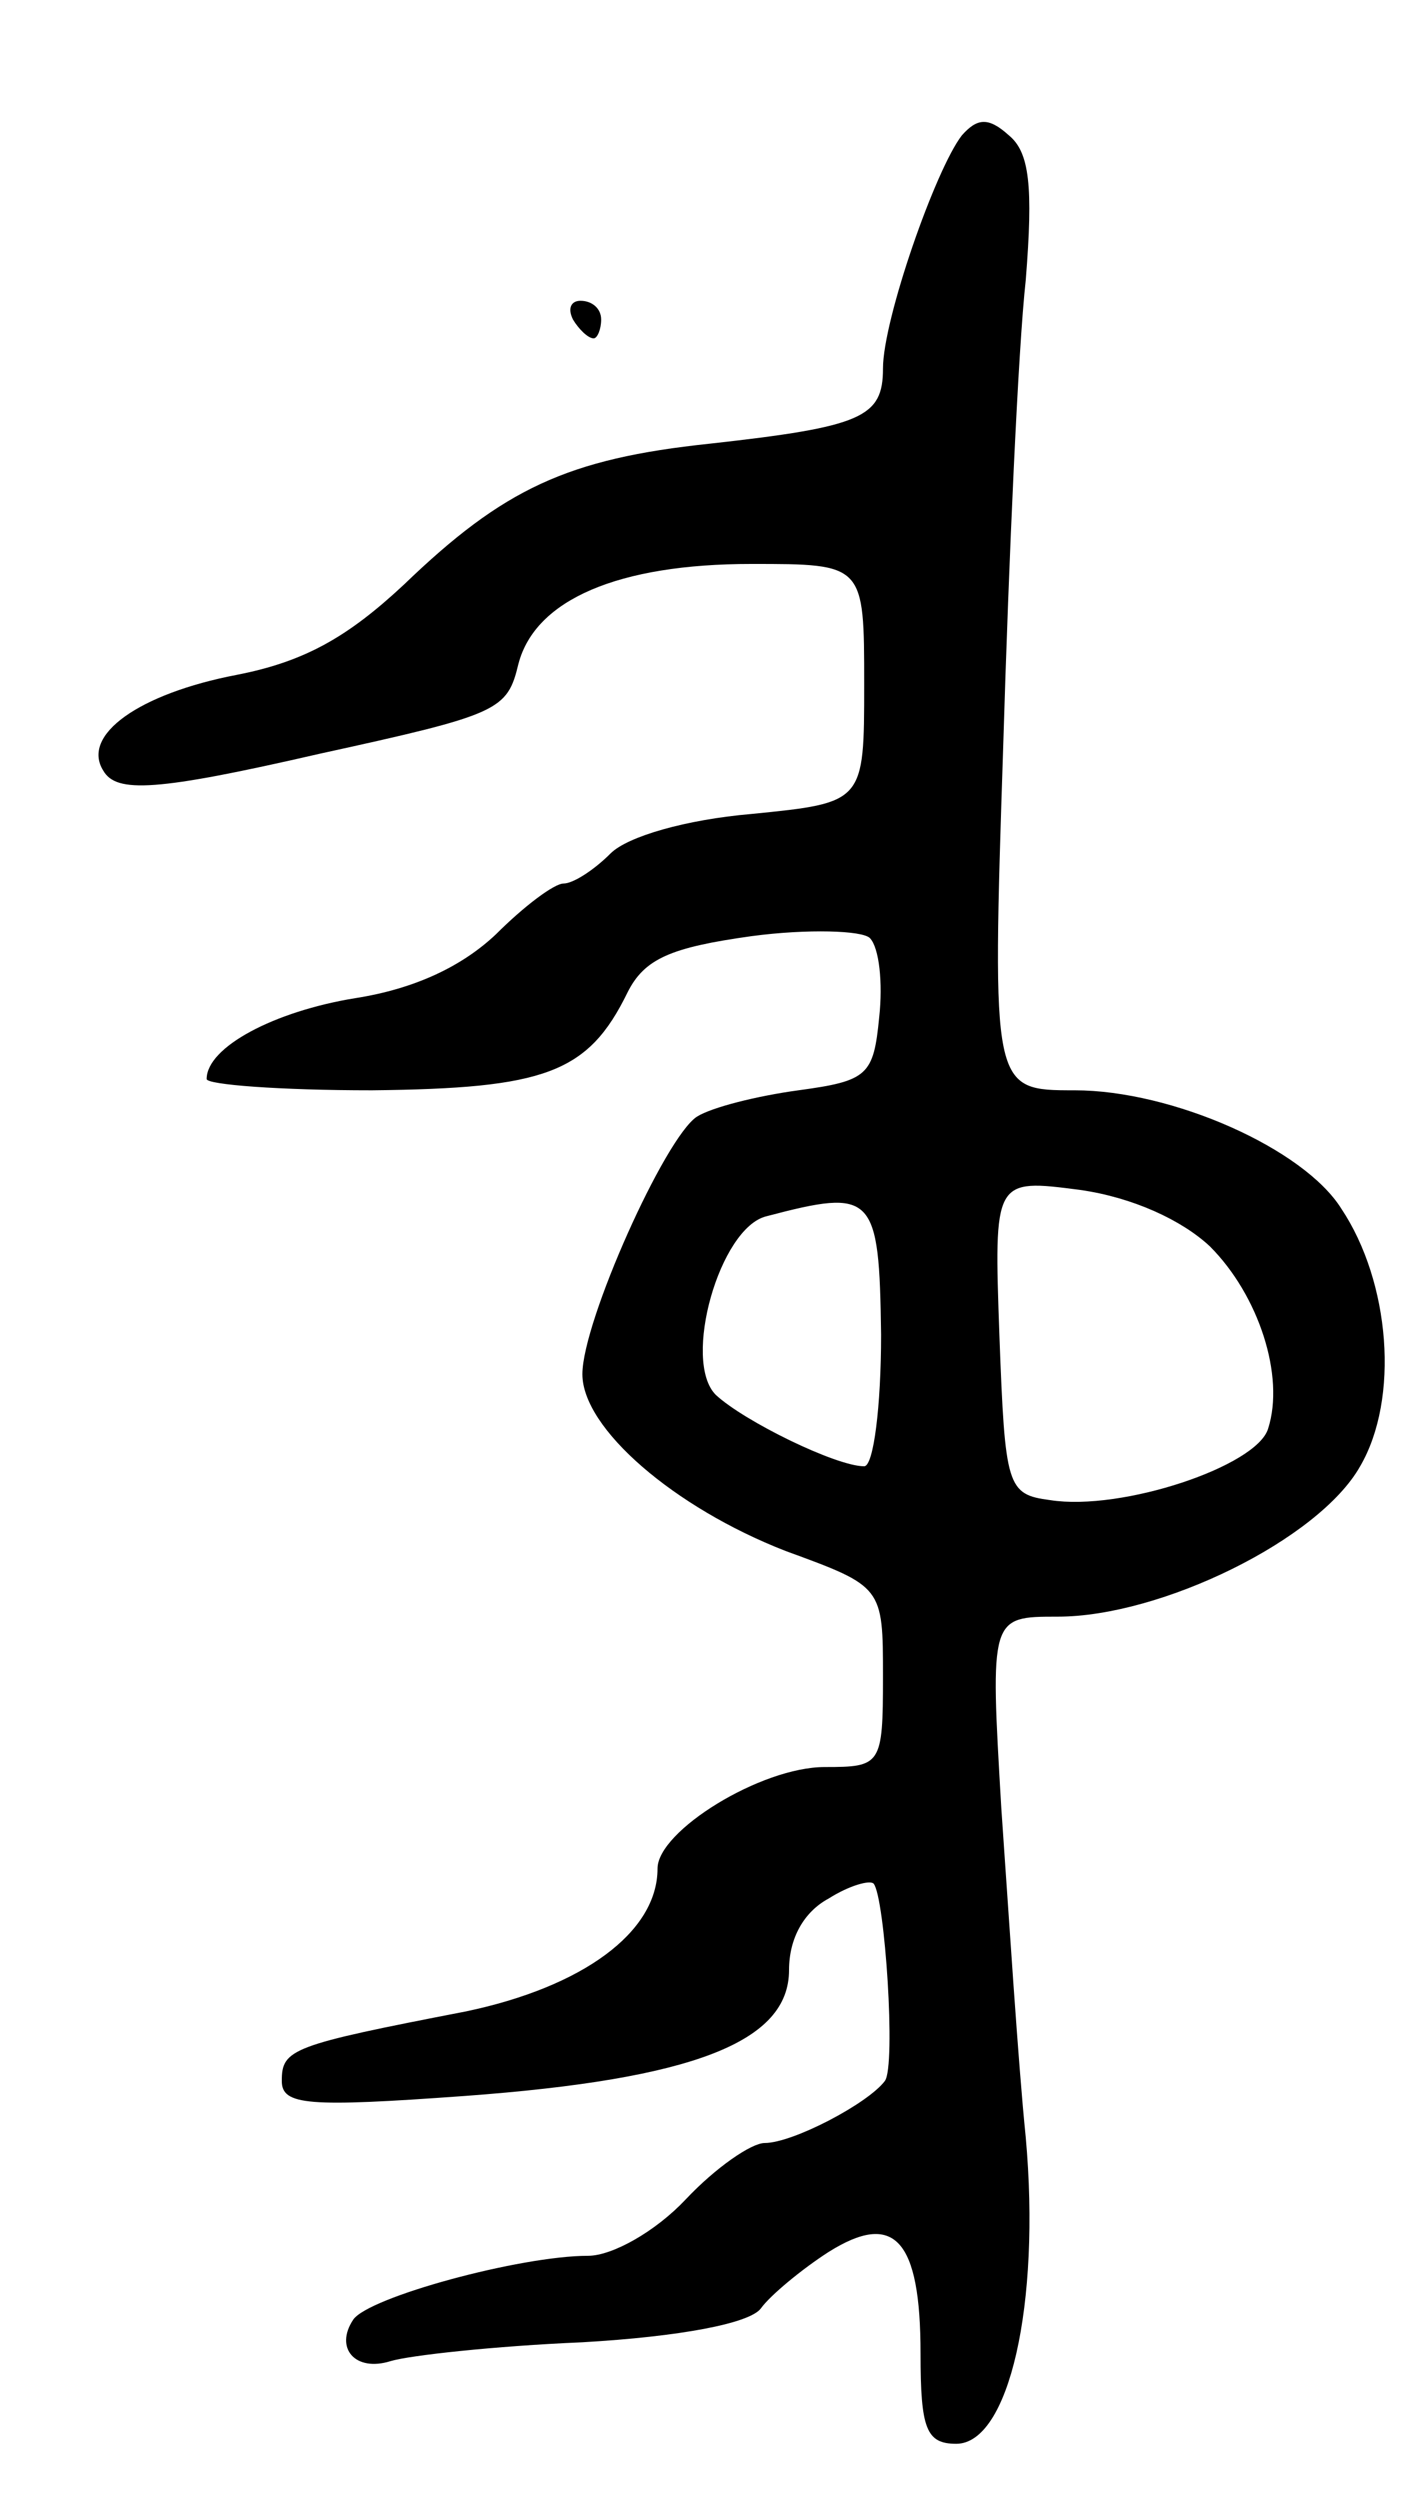 <svg version="1.0" xmlns="http://www.w3.org/2000/svg"
 width="75pt" height="133pt" viewBox="0 0 75 133"
 preserveAspectRatio="xMidYMid meet">
<g transform="translate(0,133) scale(0.1,-0.1)"
fill="#000000" stroke="none">
<path d="M512 1258 c-14 -18 -42 -98 -42 -124 0 -26 -11 -31 -92 -40 -76 -8
-110 -24 -163 -75 -30 -28 -53 -41 -89 -48 -52 -10 -83 -32 -71 -51 7 -12 28
-11 115 9 96 21 100 23 106 48 9 34 53 53 124 53 60 0 60 0 60 -64 0 -63 0
-63 -60 -69 -35 -3 -66 -12 -75 -21 -9 -9 -20 -16 -25 -16 -5 0 -21 -12 -36
-27 -18 -17 -43 -29 -75 -34 -43 -7 -79 -26 -79 -43 0 -3 39 -6 88 -6 92 1
115 9 136 52 9 18 23 24 66 30 30 4 59 3 63 -1 5 -5 7 -24 5 -42 -3 -31 -6
-34 -43 -39 -22 -3 -46 -9 -54 -14 -17 -11 -61 -109 -61 -137 0 -29 49 -71
108 -94 52 -19 52 -19 52 -67 0 -47 -1 -48 -31 -48 -34 0 -89 -34 -89 -54 0
-34 -40 -63 -102 -76 -93 -18 -98 -20 -98 -37 0 -13 14 -14 97 -8 123 9 173
29 173 67 0 17 8 31 21 38 11 7 22 10 24 8 6 -7 12 -97 6 -105 -9 -12 -49 -33
-64 -33 -7 0 -26 -13 -42 -30 -16 -17 -39 -30 -52 -30 -36 0 -117 -22 -125
-34 -10 -15 1 -28 20 -22 10 3 55 8 102 10 52 3 89 10 95 18 5 7 22 21 36 30
35 22 49 7 49 -54 0 -40 3 -48 19 -48 28 0 45 74 37 163 -4 39 -9 118 -13 175
-6 102 -6 102 30 102 55 0 139 41 161 80 21 36 16 98 -10 137 -20 32 -90 63
-142 63 -44 0 -44 0 -38 183 3 100 8 212 12 248 4 50 2 68 -9 77 -11 10 -17 9
-25 0z m132 -591 c26 -26 40 -69 31 -97 -6 -20 -78 -44 -116 -38 -23 3 -24 7
-27 87 -3 84 -3 84 43 78 28 -4 54 -16 69 -30z m-175 -47 c0 -38 -4 -70 -9
-70 -15 0 -64 24 -79 38 -18 18 2 89 27 95 57 15 60 12 61 -63z"/>
<path d="M305 1160 c3 -5 8 -10 11 -10 2 0 4 5 4 10 0 6 -5 10 -11 10 -5 0 -7
-4 -4 -10z"/>
</g>
</svg>
